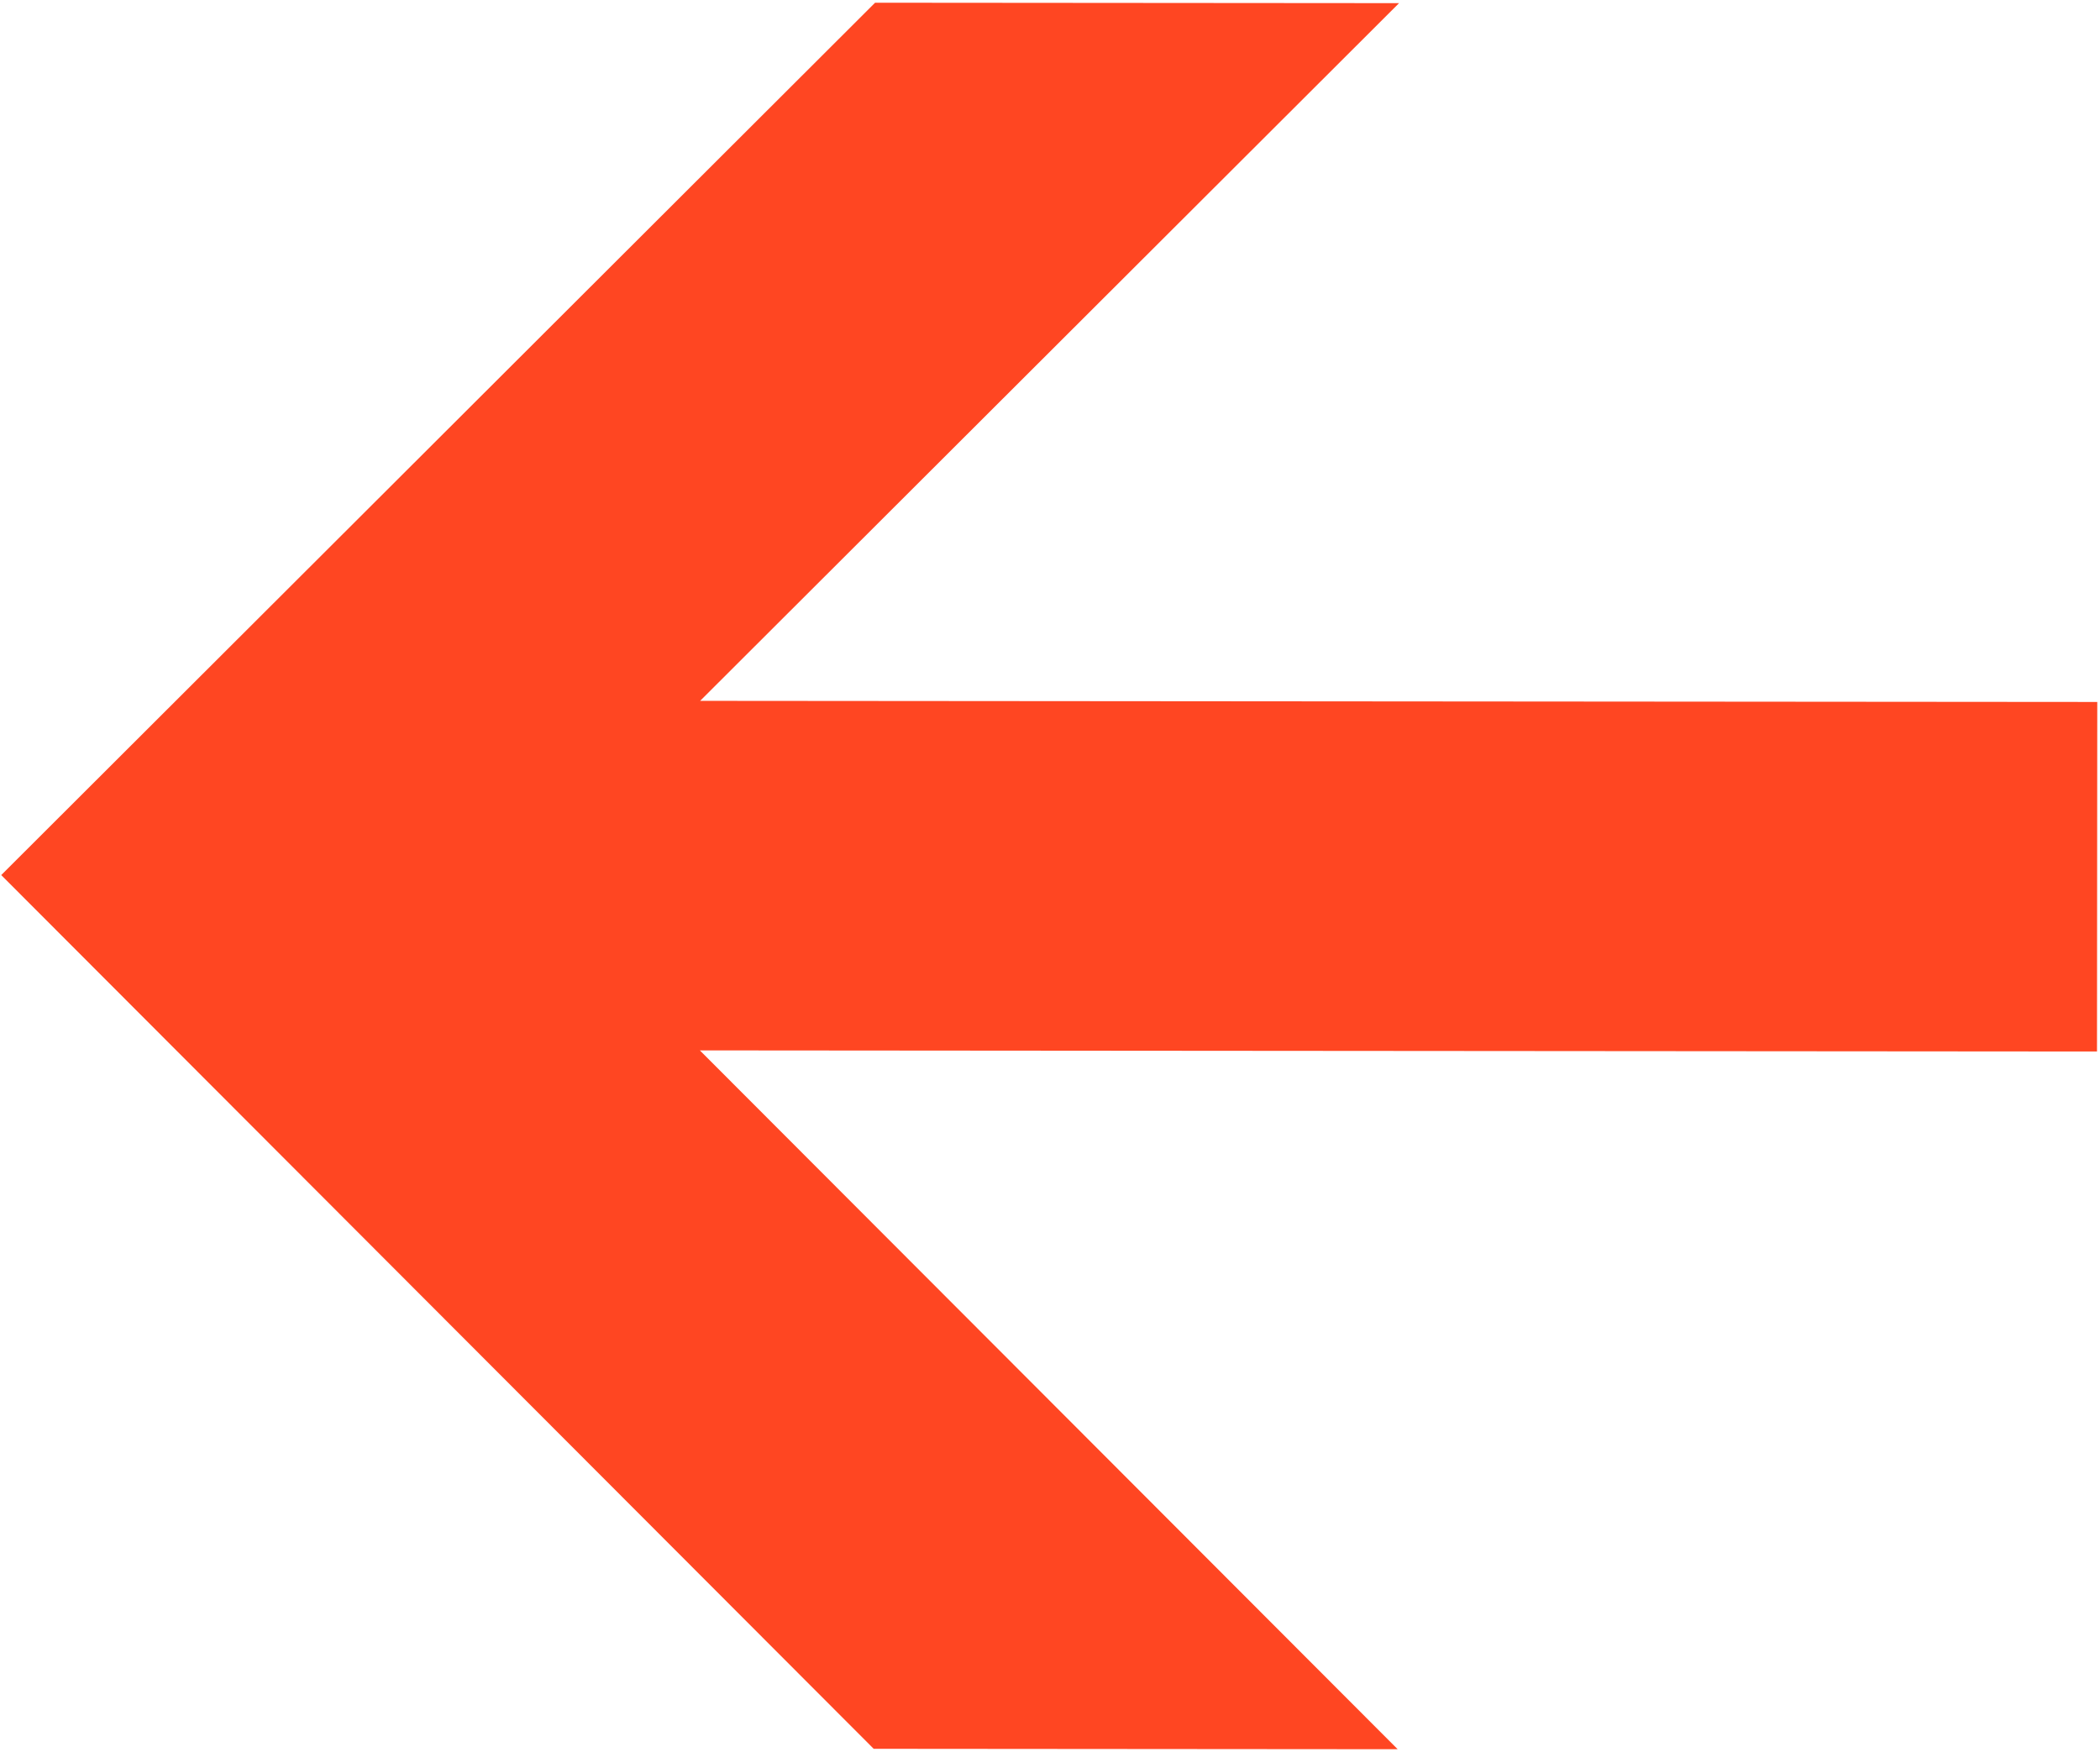 <svg width="513" height="428" viewBox="0 0 513 428" fill="none" xmlns="http://www.w3.org/2000/svg">
<path d="M171.034 171.232L512.334 171.503L512.266 256.903L170.966 256.632L341.431 427.368L213.431 427.266L0.3 213.797L213.769 0.666L341.769 0.768L171.034 171.232Z" fill="#FF4622"/>
</svg>
